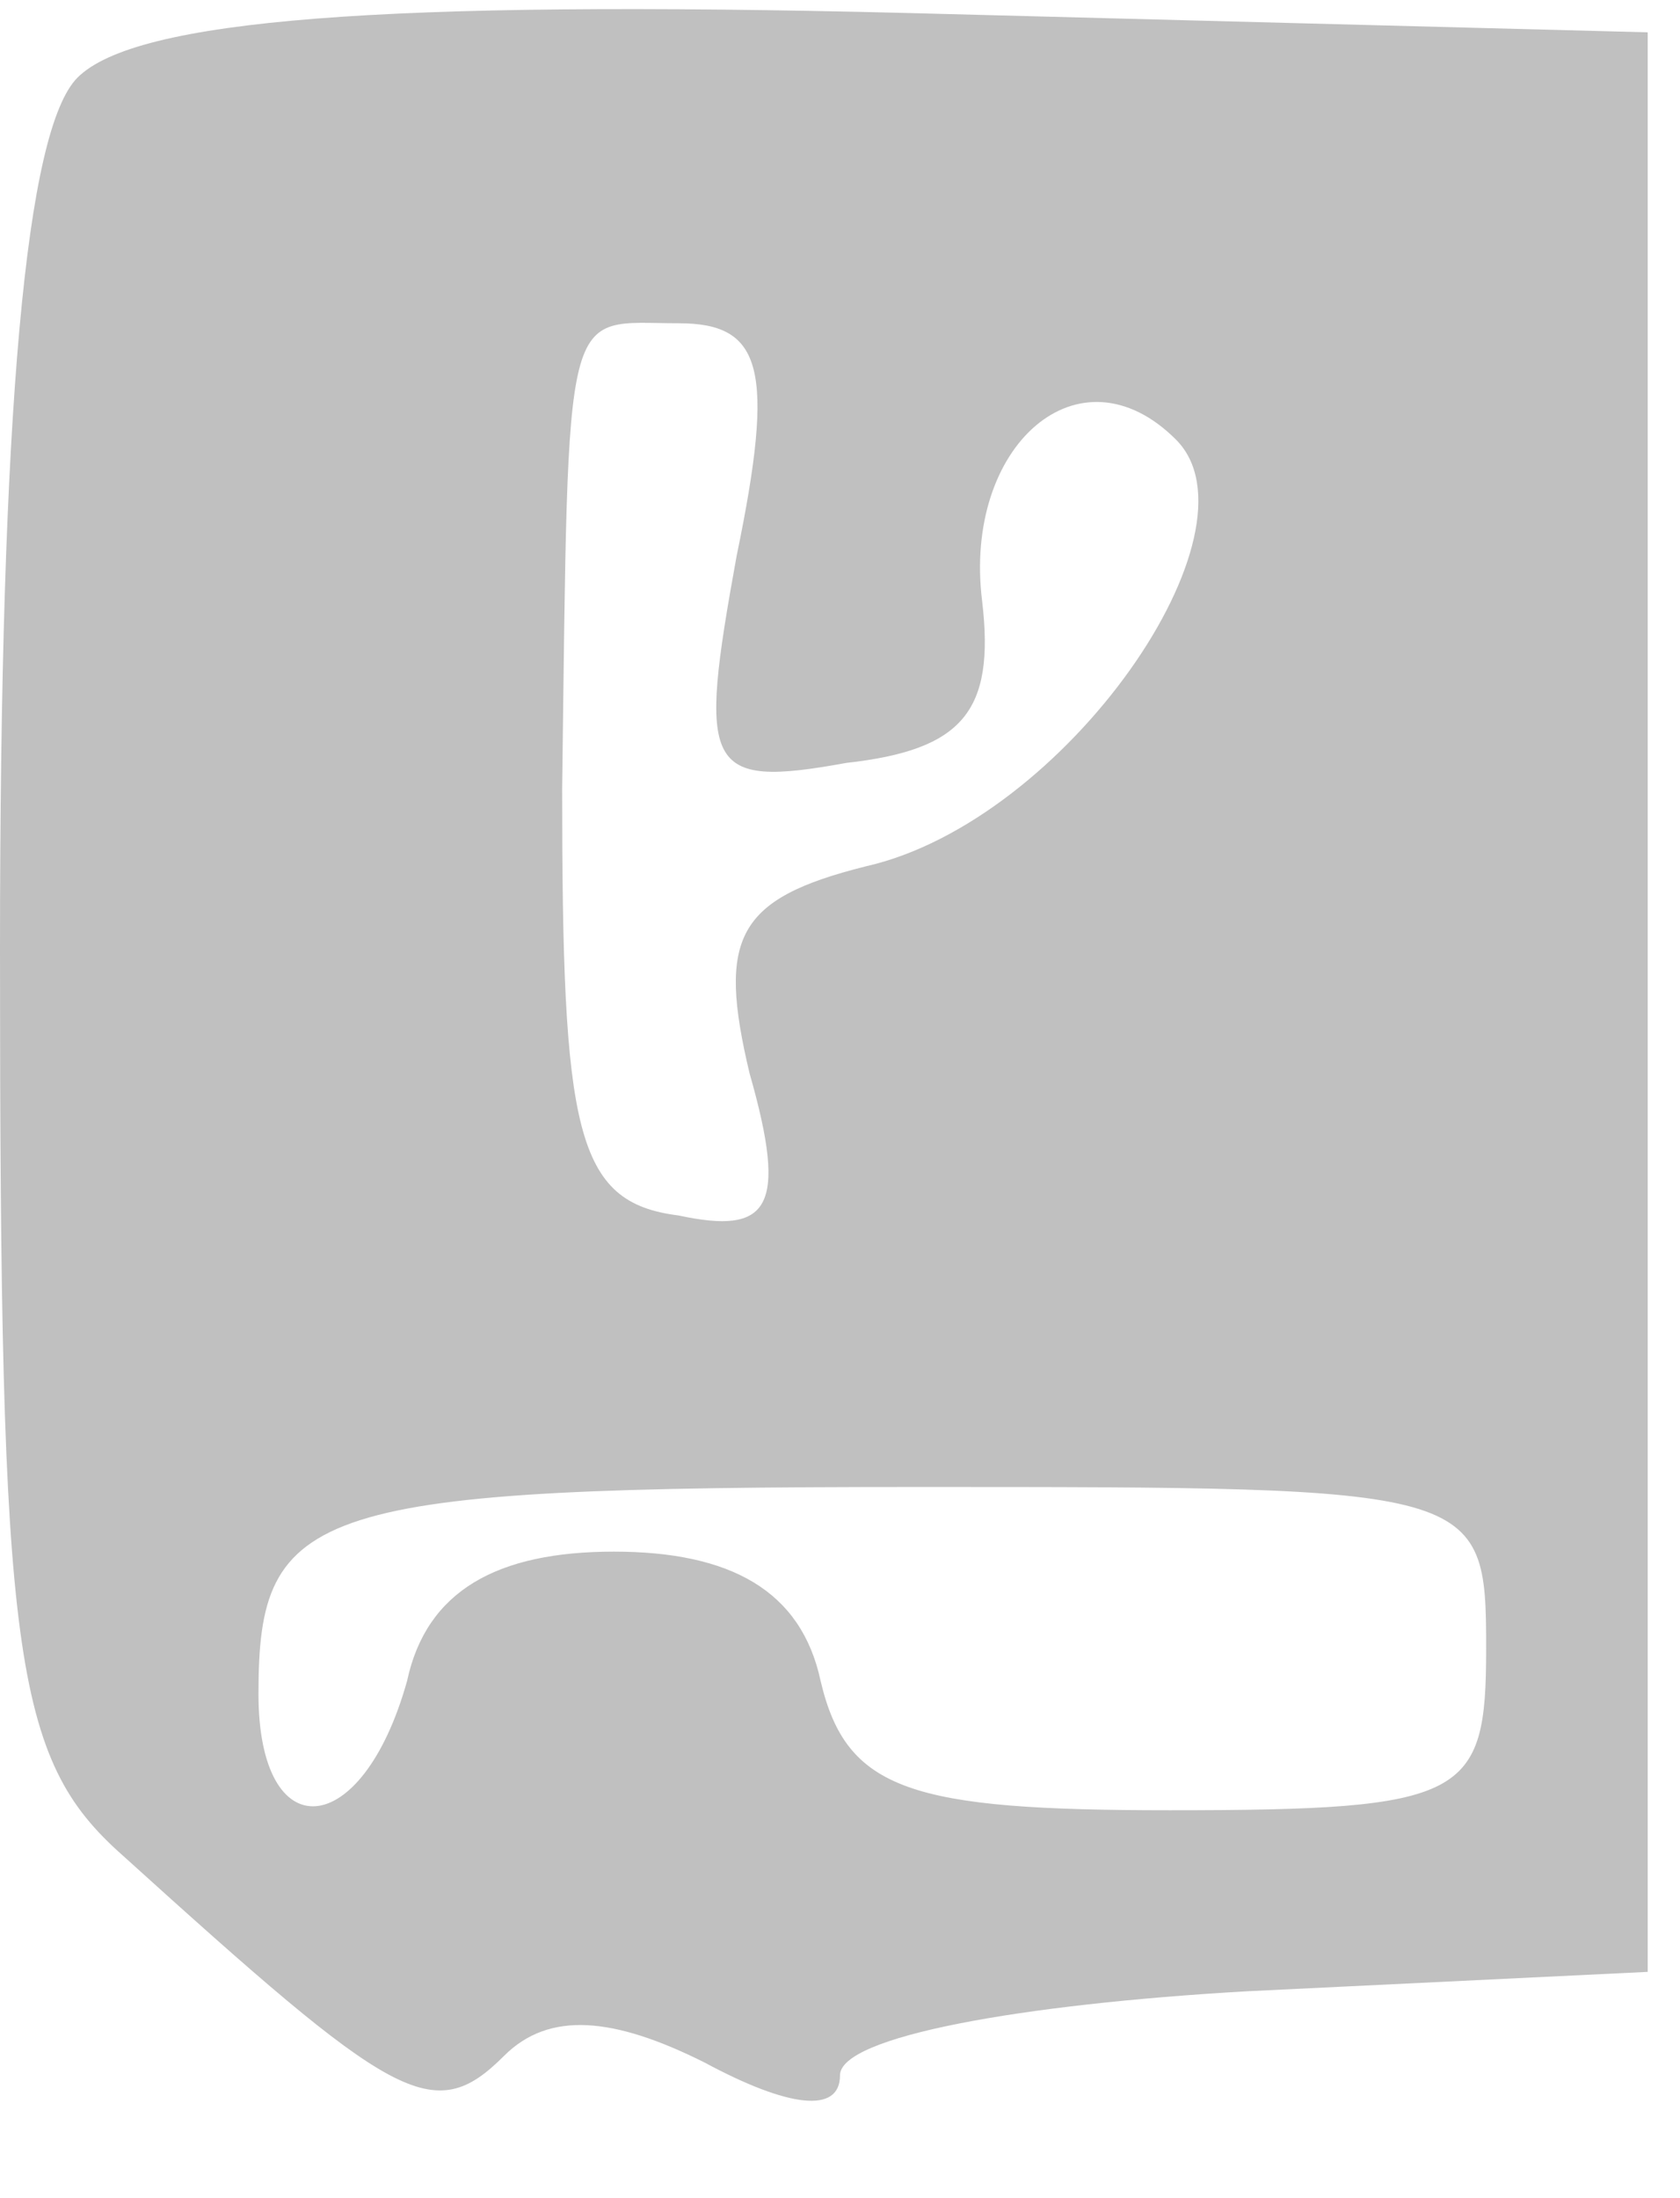 <?xml version="1.0" standalone="no"?>
<!DOCTYPE svg PUBLIC "-//W3C//DTD SVG 20010904//EN"
 "http://www.w3.org/TR/2001/REC-SVG-20010904/DTD/svg10.dtd">
<svg version="1.0" xmlns="http://www.w3.org/2000/svg"
 width="26pt" height="34pt" viewBox="0 0 26 34"
 preserveAspectRatio="xMidYMid meet">

<g transform="translate(0,34) scale(0.1,-0.1)"
fill="#C0C0C0" stroke="none">
<path d="M12 328 c-8 -8 -12 -51 -12 -135 0 -109 2 -125 19 -140 42 -38 48
-42 59 -31 7 7 17 6 31 -1 13 -7 21 -8 21 -2 0 6 28 11 63 13 l62 3 0 150 0
150 -115 3 c-81 2 -119 -1 -128 -10z m102 -74 c-6 -33 -5 -36 17 -32 18 2 23
8 21 25 -3 24 15 40 30 25 14 -14 -17 -59 -48 -66 -20 -5 -23 -11 -18 -32 6
-21 3 -25 -11 -22 -16 2 -18 13 -18 66 1 77 0 72 18 72 13 0 15 -7 9 -36z
m116 -169 c0 -23 -3 -25 -49 -25 -40 0 -50 3 -54 20 -3 14 -14 20 -32 20 -18
0 -29 -6 -32 -20 -7 -25 -23 -26 -23 -2 0 29 8 32 102 32 87 0 88 0 88 -25z"/>
</g>
</svg>
